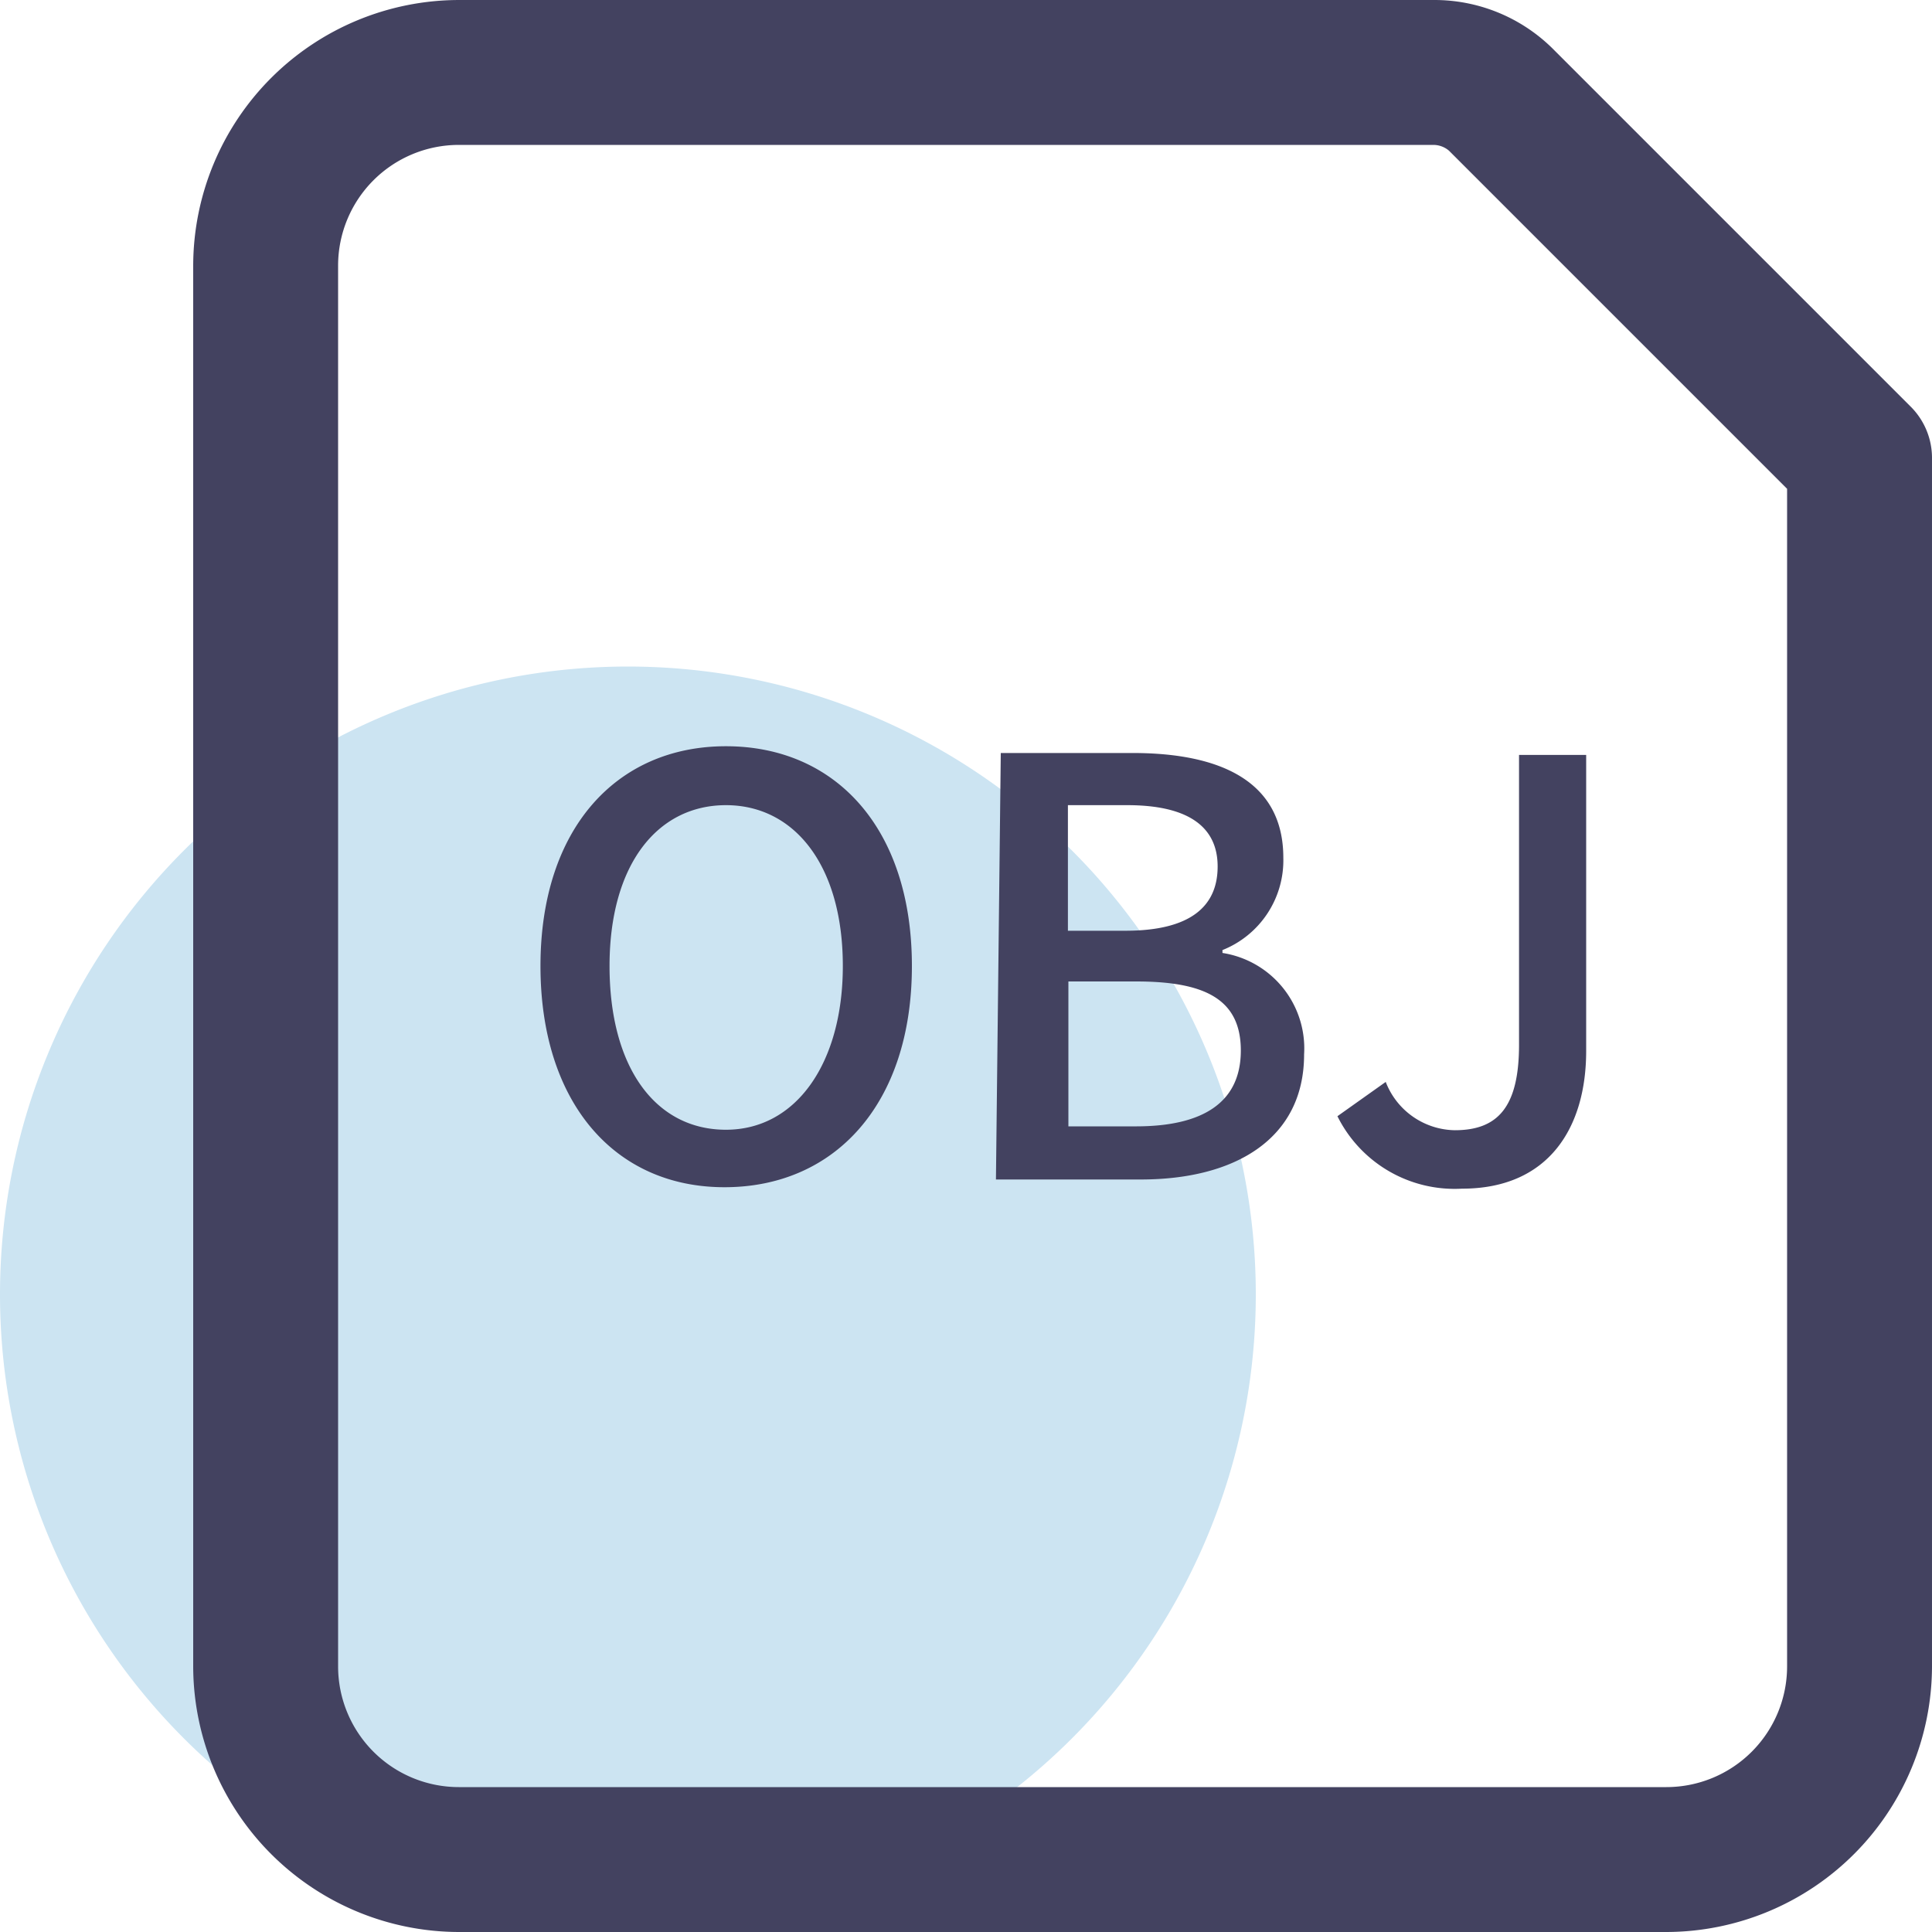 <?xml version="1.0" standalone="no"?><!DOCTYPE svg PUBLIC "-//W3C//DTD SVG 1.1//EN" "http://www.w3.org/Graphics/SVG/1.1/DTD/svg11.dtd"><svg class="icon" width="200px" height="200.00px" viewBox="0 0 1024 1024" version="1.1" xmlns="http://www.w3.org/2000/svg"><path d="M332.799 686.081m-332.799 0a332.799 332.799 0 1 0 665.598 0 332.799 332.799 0 1 0-665.598 0Z" fill="#CCE4F2" /><path d="M883.197 1024h-639.998A141.056 141.056 0 0 1 102.4 883.2v-742.398A141.056 141.056 0 0 1 243.199 0.003h516.35a89.088 89.088 0 0 1 63.232 25.6l189.695 189.695A38.4 38.4 0 0 1 1023.997 243.202v639.998a141.056 141.056 0 0 1-140.8 140.8zM243.199 76.803A64 64 0 0 0 179.199 140.803v742.398A64 64 0 0 0 243.199 947.2h639.998a64 64 0 0 0 64-64V259.074l-179.199-179.199a12.8 12.8 0 0 0-8.448-3.072z" fill="#434260" /><path d="M286.463 512.002c0-72.704 40.192-116.48 98.304-116.48s98.56 43.52 98.56 116.48-40.704 117.248-99.328 117.248-97.536-45.312-97.536-117.248z m160.256 0c0-53.248-25.6-85.248-61.952-85.248S323.071 458.242 323.071 512.002s24.32 86.784 61.696 86.784S446.719 563.201 446.719 512.002zM530.43 399.106h69.888c46.336 0 79.872 14.848 79.872 55.552a51.2 51.2 0 0 1-32.256 48.896v1.536a51.2 51.2 0 0 1 43.264 53.76c0 44.8-36.608 66.304-86.528 66.304h-76.8z m66.048 94.208c34.304 0 48.896-12.8 48.896-34.048s-15.872-32.512-47.872-32.512h-31.488v66.56z m5.632 103.68c35.328 0 55.552-12.544 55.552-40.192s-19.712-36.608-55.552-36.608h-35.84v76.8zM708.862 591.617l25.6-18.176a39.936 39.936 0 0 0 36.608 25.6c22.784 0 34.048-12.288 34.048-45.312v-153.6h35.584v156.928c0 40.448-19.712 72.96-65.792 72.96a69.376 69.376 0 0 1-66.048-38.4z" fill="#434260" /></svg>